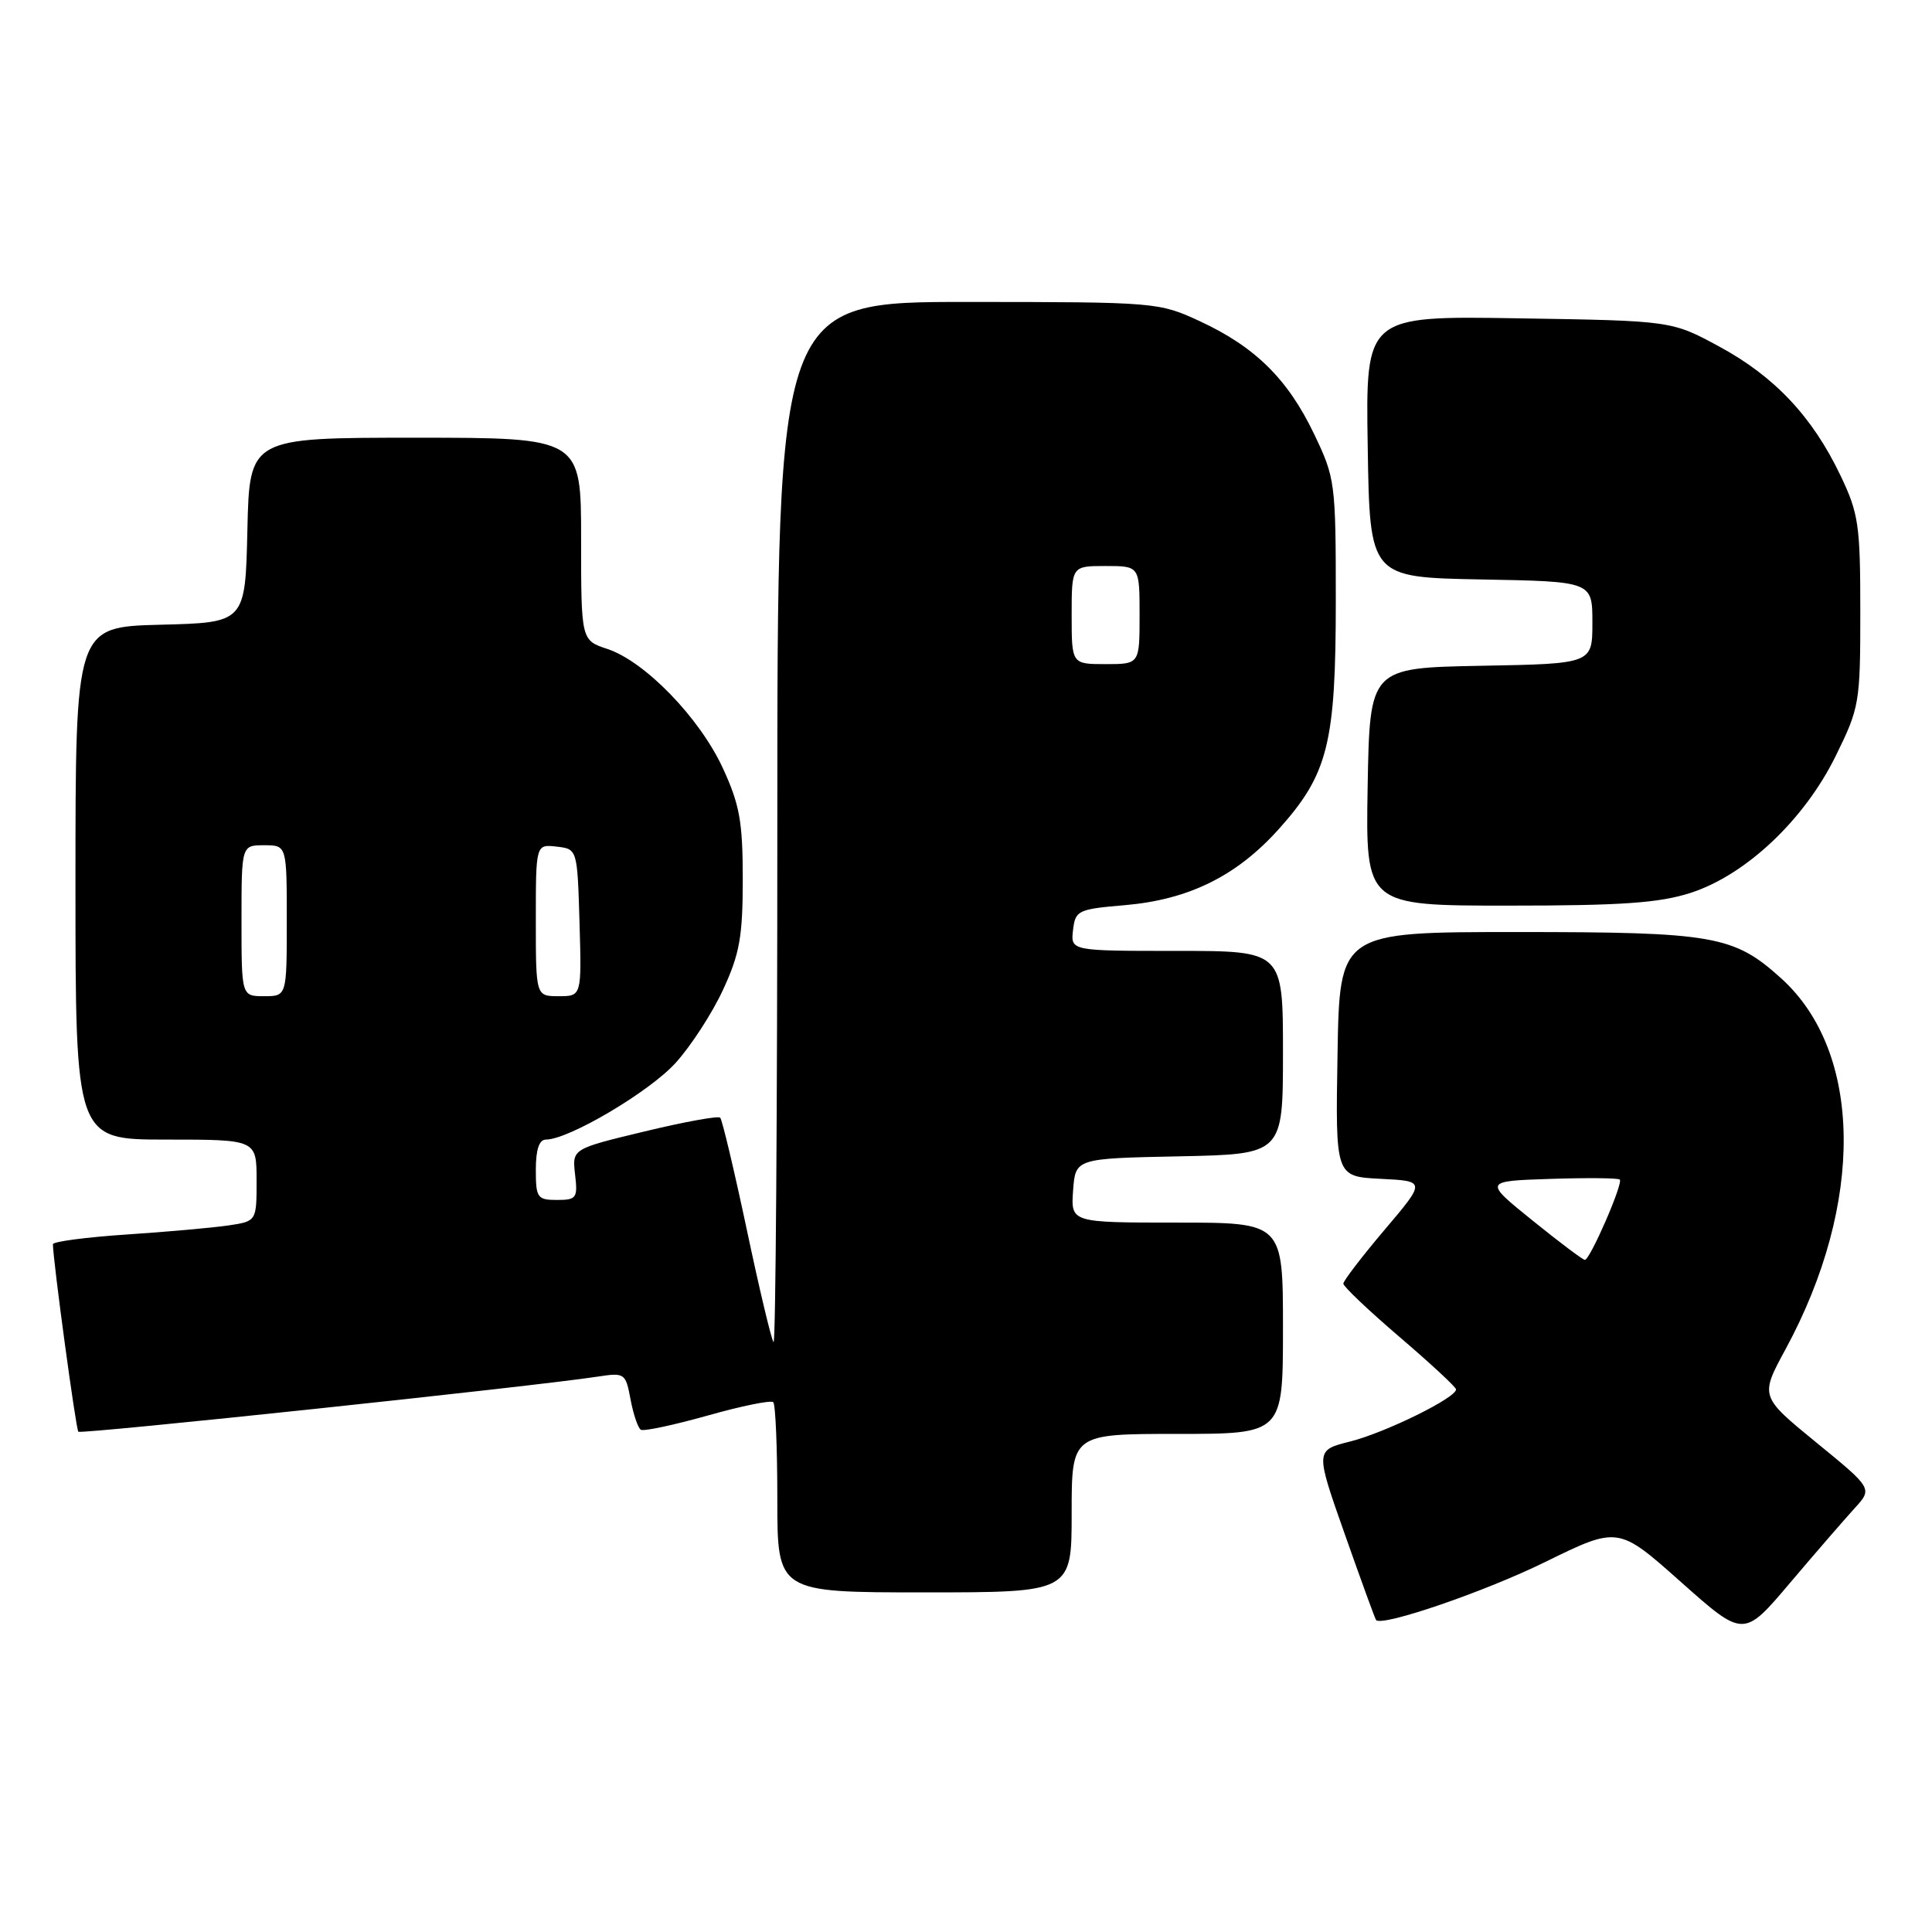 <?xml version="1.0" encoding="UTF-8" standalone="no"?>
<!DOCTYPE svg PUBLIC "-//W3C//DTD SVG 1.1//EN" "http://www.w3.org/Graphics/SVG/1.1/DTD/svg11.dtd" >
<svg xmlns="http://www.w3.org/2000/svg" xmlns:xlink="http://www.w3.org/1999/xlink" version="1.1" viewBox="0 0 256 256">
 <g >
 <path fill="currentColor"
d=" M 245.73 199.87 C 248.14 197.24 248.14 197.24 240.67 191.14 C 233.20 185.03 233.20 185.03 236.60 178.77 C 247.08 159.43 246.84 139.41 236.01 129.63 C 229.73 123.96 227.12 123.50 201.00 123.50 C 177.50 123.50 177.50 123.50 177.23 139.70 C 176.95 155.90 176.95 155.90 182.94 156.20 C 188.94 156.50 188.94 156.50 183.47 162.95 C 180.46 166.50 178.00 169.72 178.00 170.09 C 178.00 170.47 181.34 173.64 185.43 177.14 C 189.52 180.64 192.90 183.77 192.93 184.09 C 193.06 185.16 183.59 189.83 178.89 191.01 C 174.27 192.17 174.27 192.17 178.20 203.31 C 180.36 209.44 182.22 214.55 182.34 214.67 C 183.21 215.55 196.78 210.89 204.73 206.98 C 214.42 202.23 214.42 202.23 222.73 209.62 C 231.04 217.01 231.04 217.01 237.18 209.75 C 240.56 205.76 244.41 201.32 245.73 199.87 Z  M 142.00 200.50 C 142.00 190.00 142.00 190.00 156.00 190.00 C 170.00 190.00 170.00 190.00 170.00 176.00 C 170.00 162.00 170.00 162.00 155.94 162.00 C 141.89 162.00 141.89 162.00 142.19 157.75 C 142.50 153.50 142.50 153.50 156.25 153.22 C 170.00 152.94 170.00 152.94 170.00 139.47 C 170.00 126.00 170.00 126.00 155.93 126.00 C 141.87 126.00 141.87 126.00 142.18 123.25 C 142.49 120.63 142.81 120.47 149.05 119.94 C 157.51 119.21 163.83 116.09 169.39 109.92 C 175.99 102.58 177.00 98.53 177.00 79.57 C 177.00 63.92 176.92 63.34 174.12 57.50 C 170.64 50.23 166.31 45.96 159.00 42.57 C 153.56 40.05 153.20 40.02 128.25 40.01 C 103.00 40.00 103.00 40.00 103.00 109.17 C 103.00 147.21 102.78 178.11 102.50 177.84 C 102.23 177.56 100.63 170.87 98.96 162.96 C 97.28 155.05 95.69 148.36 95.43 148.10 C 95.17 147.83 90.64 148.66 85.38 149.93 C 75.81 152.23 75.81 152.23 76.20 155.62 C 76.57 158.75 76.39 159.00 73.80 159.00 C 71.20 159.00 71.00 158.71 71.00 155.00 C 71.00 152.32 71.44 151.00 72.34 151.00 C 75.35 151.00 86.08 144.66 89.53 140.83 C 91.57 138.58 94.40 134.21 95.82 131.12 C 98.01 126.39 98.42 124.08 98.42 116.50 C 98.42 108.88 98.01 106.62 95.78 101.78 C 92.70 95.11 85.46 87.64 80.48 85.99 C 77.00 84.84 77.00 84.84 77.00 71.42 C 77.00 58.00 77.00 58.00 55.03 58.00 C 33.06 58.00 33.06 58.00 32.78 70.25 C 32.50 82.50 32.50 82.50 21.25 82.78 C 10.00 83.07 10.00 83.07 10.00 117.03 C 10.00 151.00 10.00 151.00 22.00 151.00 C 34.00 151.00 34.00 151.00 34.00 156.41 C 34.00 161.82 34.00 161.82 30.25 162.38 C 28.19 162.68 22.11 163.23 16.75 163.58 C 11.39 163.94 7.00 164.52 7.01 164.87 C 7.04 167.11 10.06 189.40 10.38 189.71 C 10.74 190.07 70.72 183.71 79.19 182.41 C 82.78 181.86 82.90 181.95 83.55 185.43 C 83.92 187.41 84.54 189.21 84.91 189.45 C 85.29 189.68 89.27 188.83 93.76 187.57 C 98.25 186.30 102.17 185.50 102.46 185.80 C 102.76 186.09 103.00 191.88 103.00 198.67 C 103.00 211.00 103.00 211.00 122.50 211.00 C 142.00 211.00 142.00 211.00 142.00 200.50 Z  M 224.02 118.31 C 231.33 115.94 239.06 108.66 243.23 100.19 C 246.40 93.75 246.50 93.15 246.50 81.02 C 246.50 69.57 246.28 68.03 243.87 63.00 C 240.17 55.24 235.16 49.90 227.83 45.93 C 221.50 42.50 221.50 42.50 201.23 42.18 C 180.95 41.85 180.95 41.85 181.23 59.18 C 181.50 76.50 181.50 76.50 196.25 76.78 C 211.00 77.05 211.00 77.05 211.00 82.50 C 211.00 87.95 211.00 87.95 196.25 88.22 C 181.50 88.50 181.50 88.50 181.22 104.25 C 180.95 120.00 180.95 120.00 199.86 120.00 C 214.90 120.00 219.84 119.65 224.02 118.31 Z  M 203.05 161.71 C 196.60 156.50 196.60 156.50 205.42 156.21 C 210.28 156.05 214.42 156.09 214.63 156.30 C 215.11 156.78 210.68 166.96 210.00 166.94 C 209.72 166.93 206.60 164.58 203.05 161.71 Z  M 32.00 122.00 C 32.00 112.00 32.00 112.00 35.00 112.00 C 38.00 112.00 38.00 112.00 38.00 122.00 C 38.00 132.00 38.00 132.00 35.00 132.00 C 32.00 132.00 32.00 132.00 32.00 122.00 Z  M 71.00 121.93 C 71.00 111.87 71.00 111.87 73.75 112.18 C 76.50 112.50 76.50 112.50 76.79 122.25 C 77.07 132.00 77.07 132.00 74.04 132.00 C 71.00 132.00 71.00 132.00 71.00 121.93 Z  M 142.00 81.50 C 142.00 75.00 142.00 75.00 146.50 75.00 C 151.00 75.00 151.00 75.00 151.00 81.50 C 151.00 88.00 151.00 88.00 146.50 88.00 C 142.00 88.00 142.00 88.00 142.00 81.50 Z "/>
</g>
</svg>